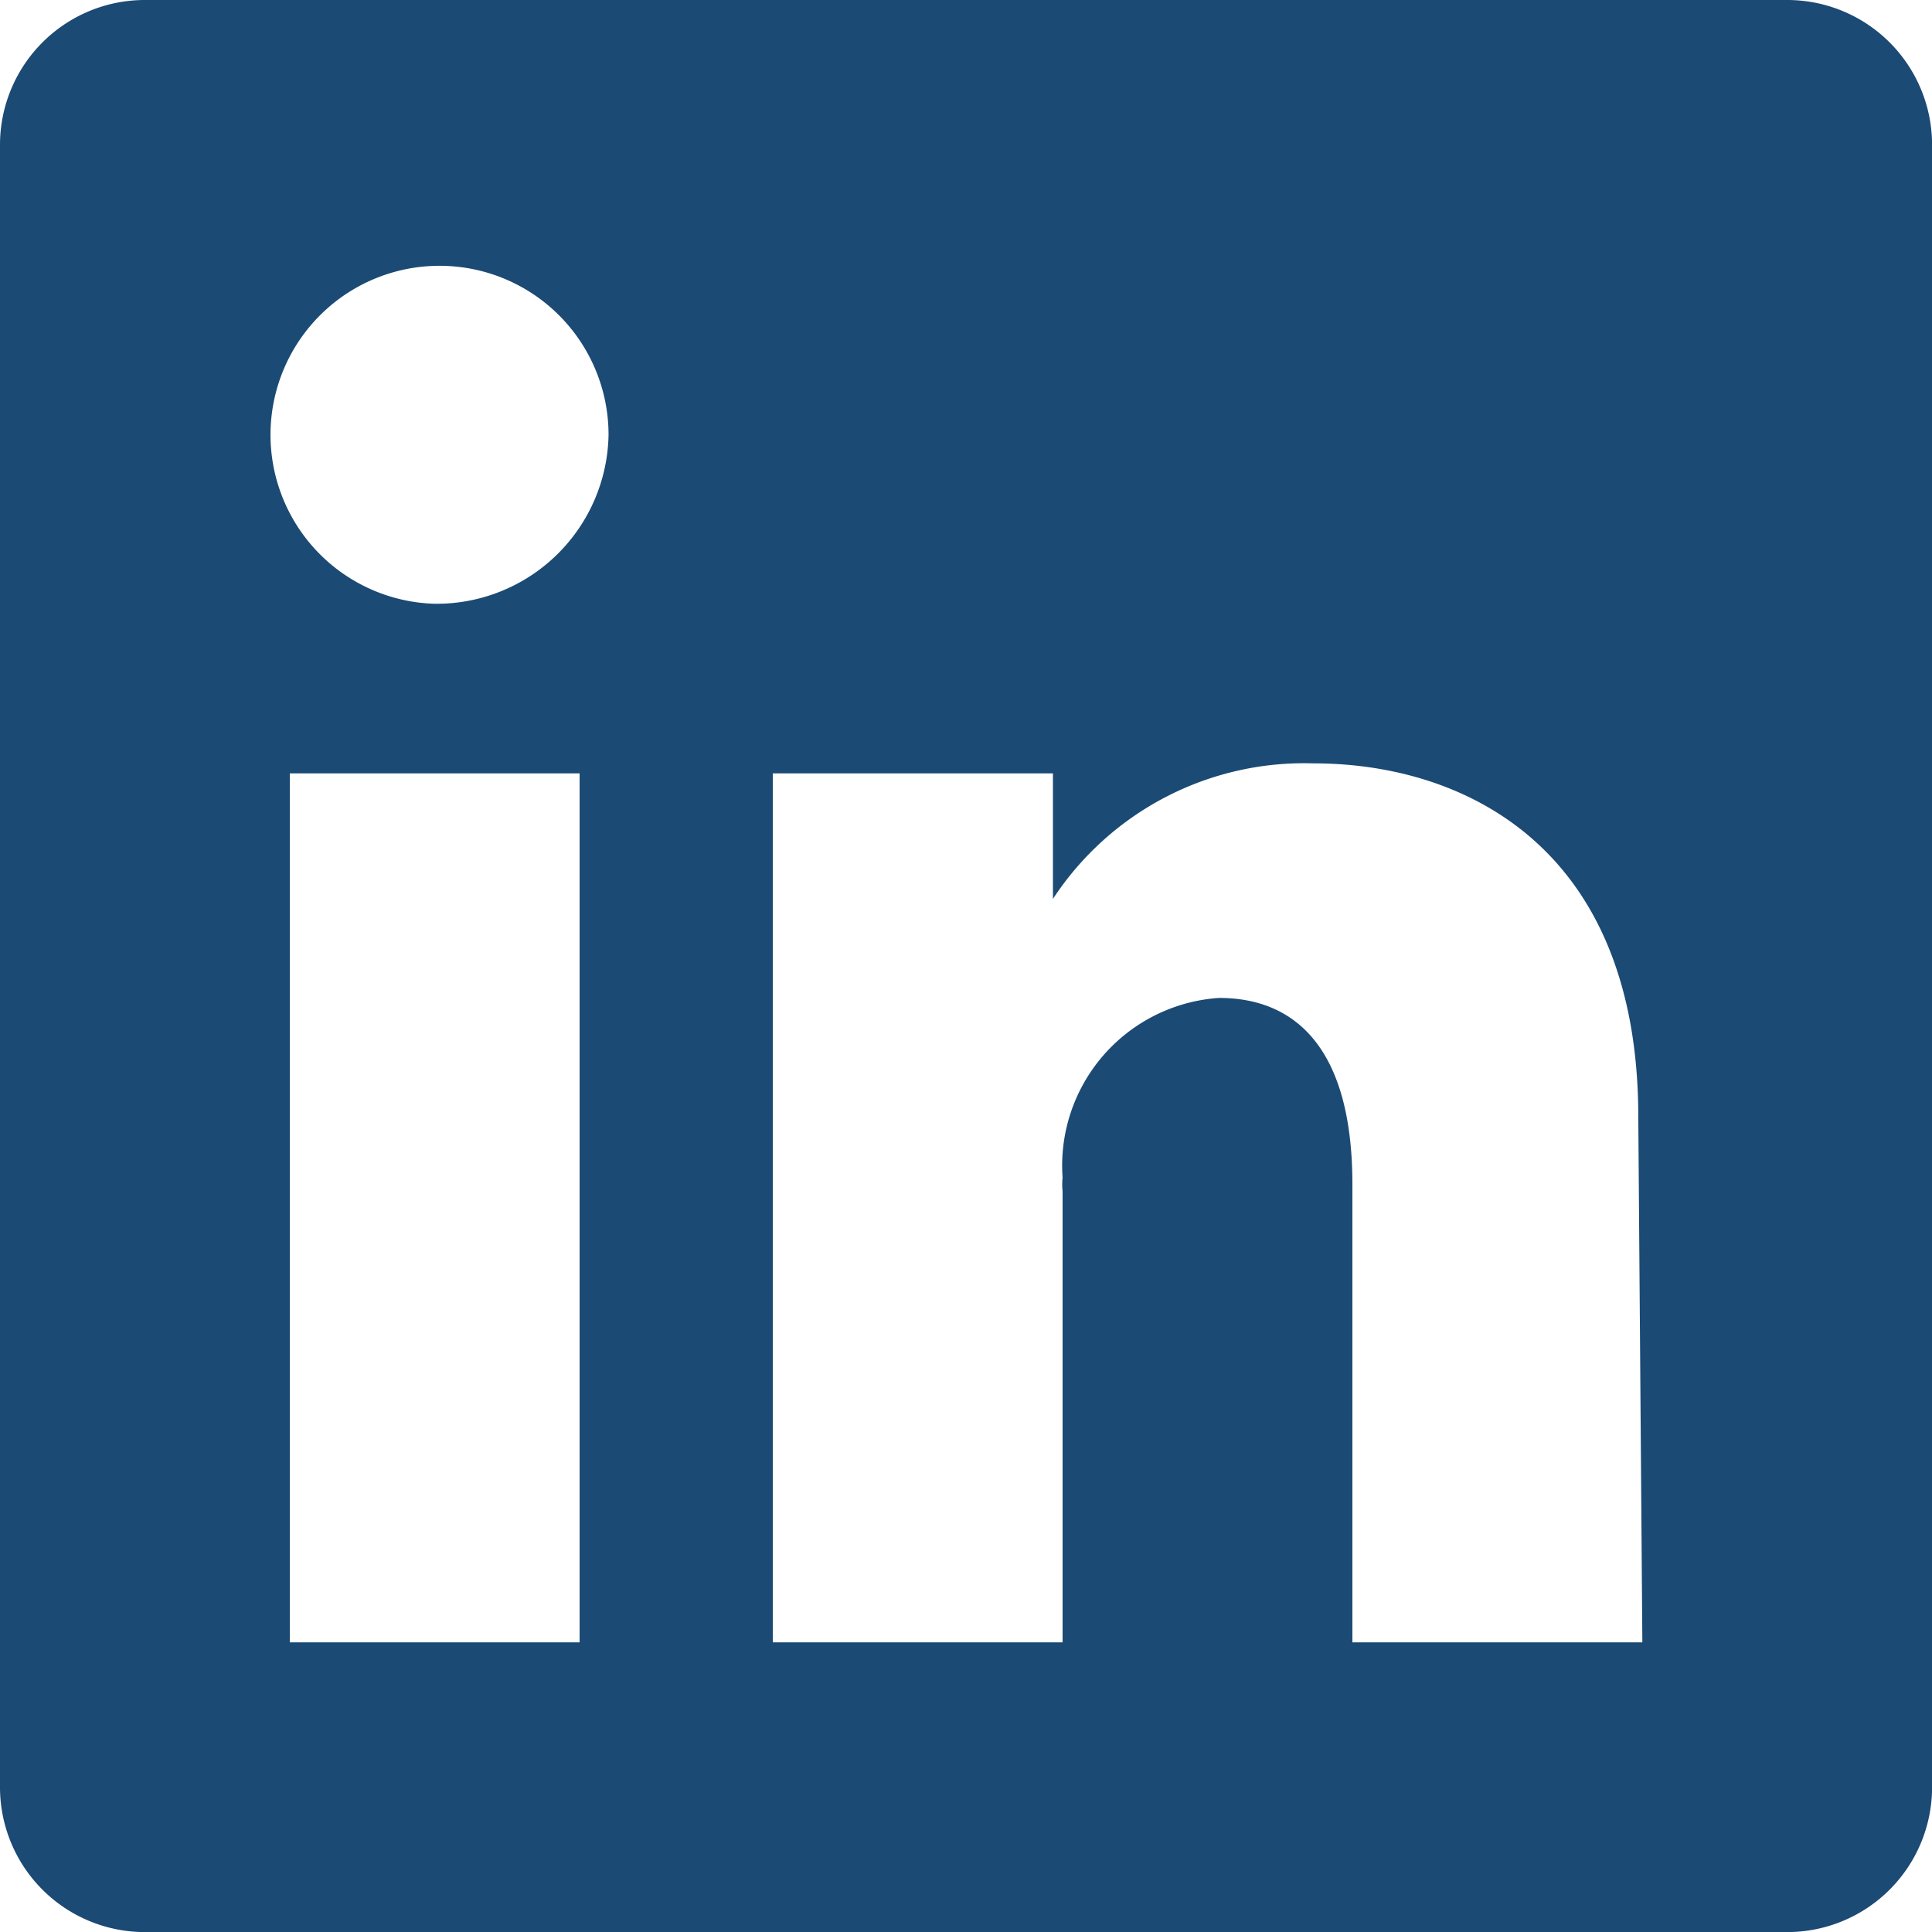 <svg xmlns="http://www.w3.org/2000/svg" width="24.233" height="24.233" viewBox="0 0 24.233 24.233">
  <path id="svgviewer-output" d="M24.415,2H3.817A1.817,1.817,0,0,0,2,3.817v20.6a1.817,1.817,0,0,0,1.817,1.817h20.6a1.817,1.817,0,0,0,1.817-1.817V3.817A1.817,1.817,0,0,0,24.415,2ZM9.27,22.6H5.635v-10.9H9.27ZM7.452,9.573a2.12,2.12,0,1,1,2.181-2.12,2.157,2.157,0,0,1-2.181,2.12ZM22.6,22.6H18.963V16.855c0-1.721-.727-2.338-1.672-2.338a2.108,2.108,0,0,0-1.963,2.254.8.8,0,0,0,0,.17V22.6H11.693v-10.9h3.514v1.575a3.768,3.768,0,0,1,3.271-1.7c1.878,0,4.071,1.042,4.071,4.435Z" transform="translate(-2 -2)" fill="#1b4a74"/>
</svg>
